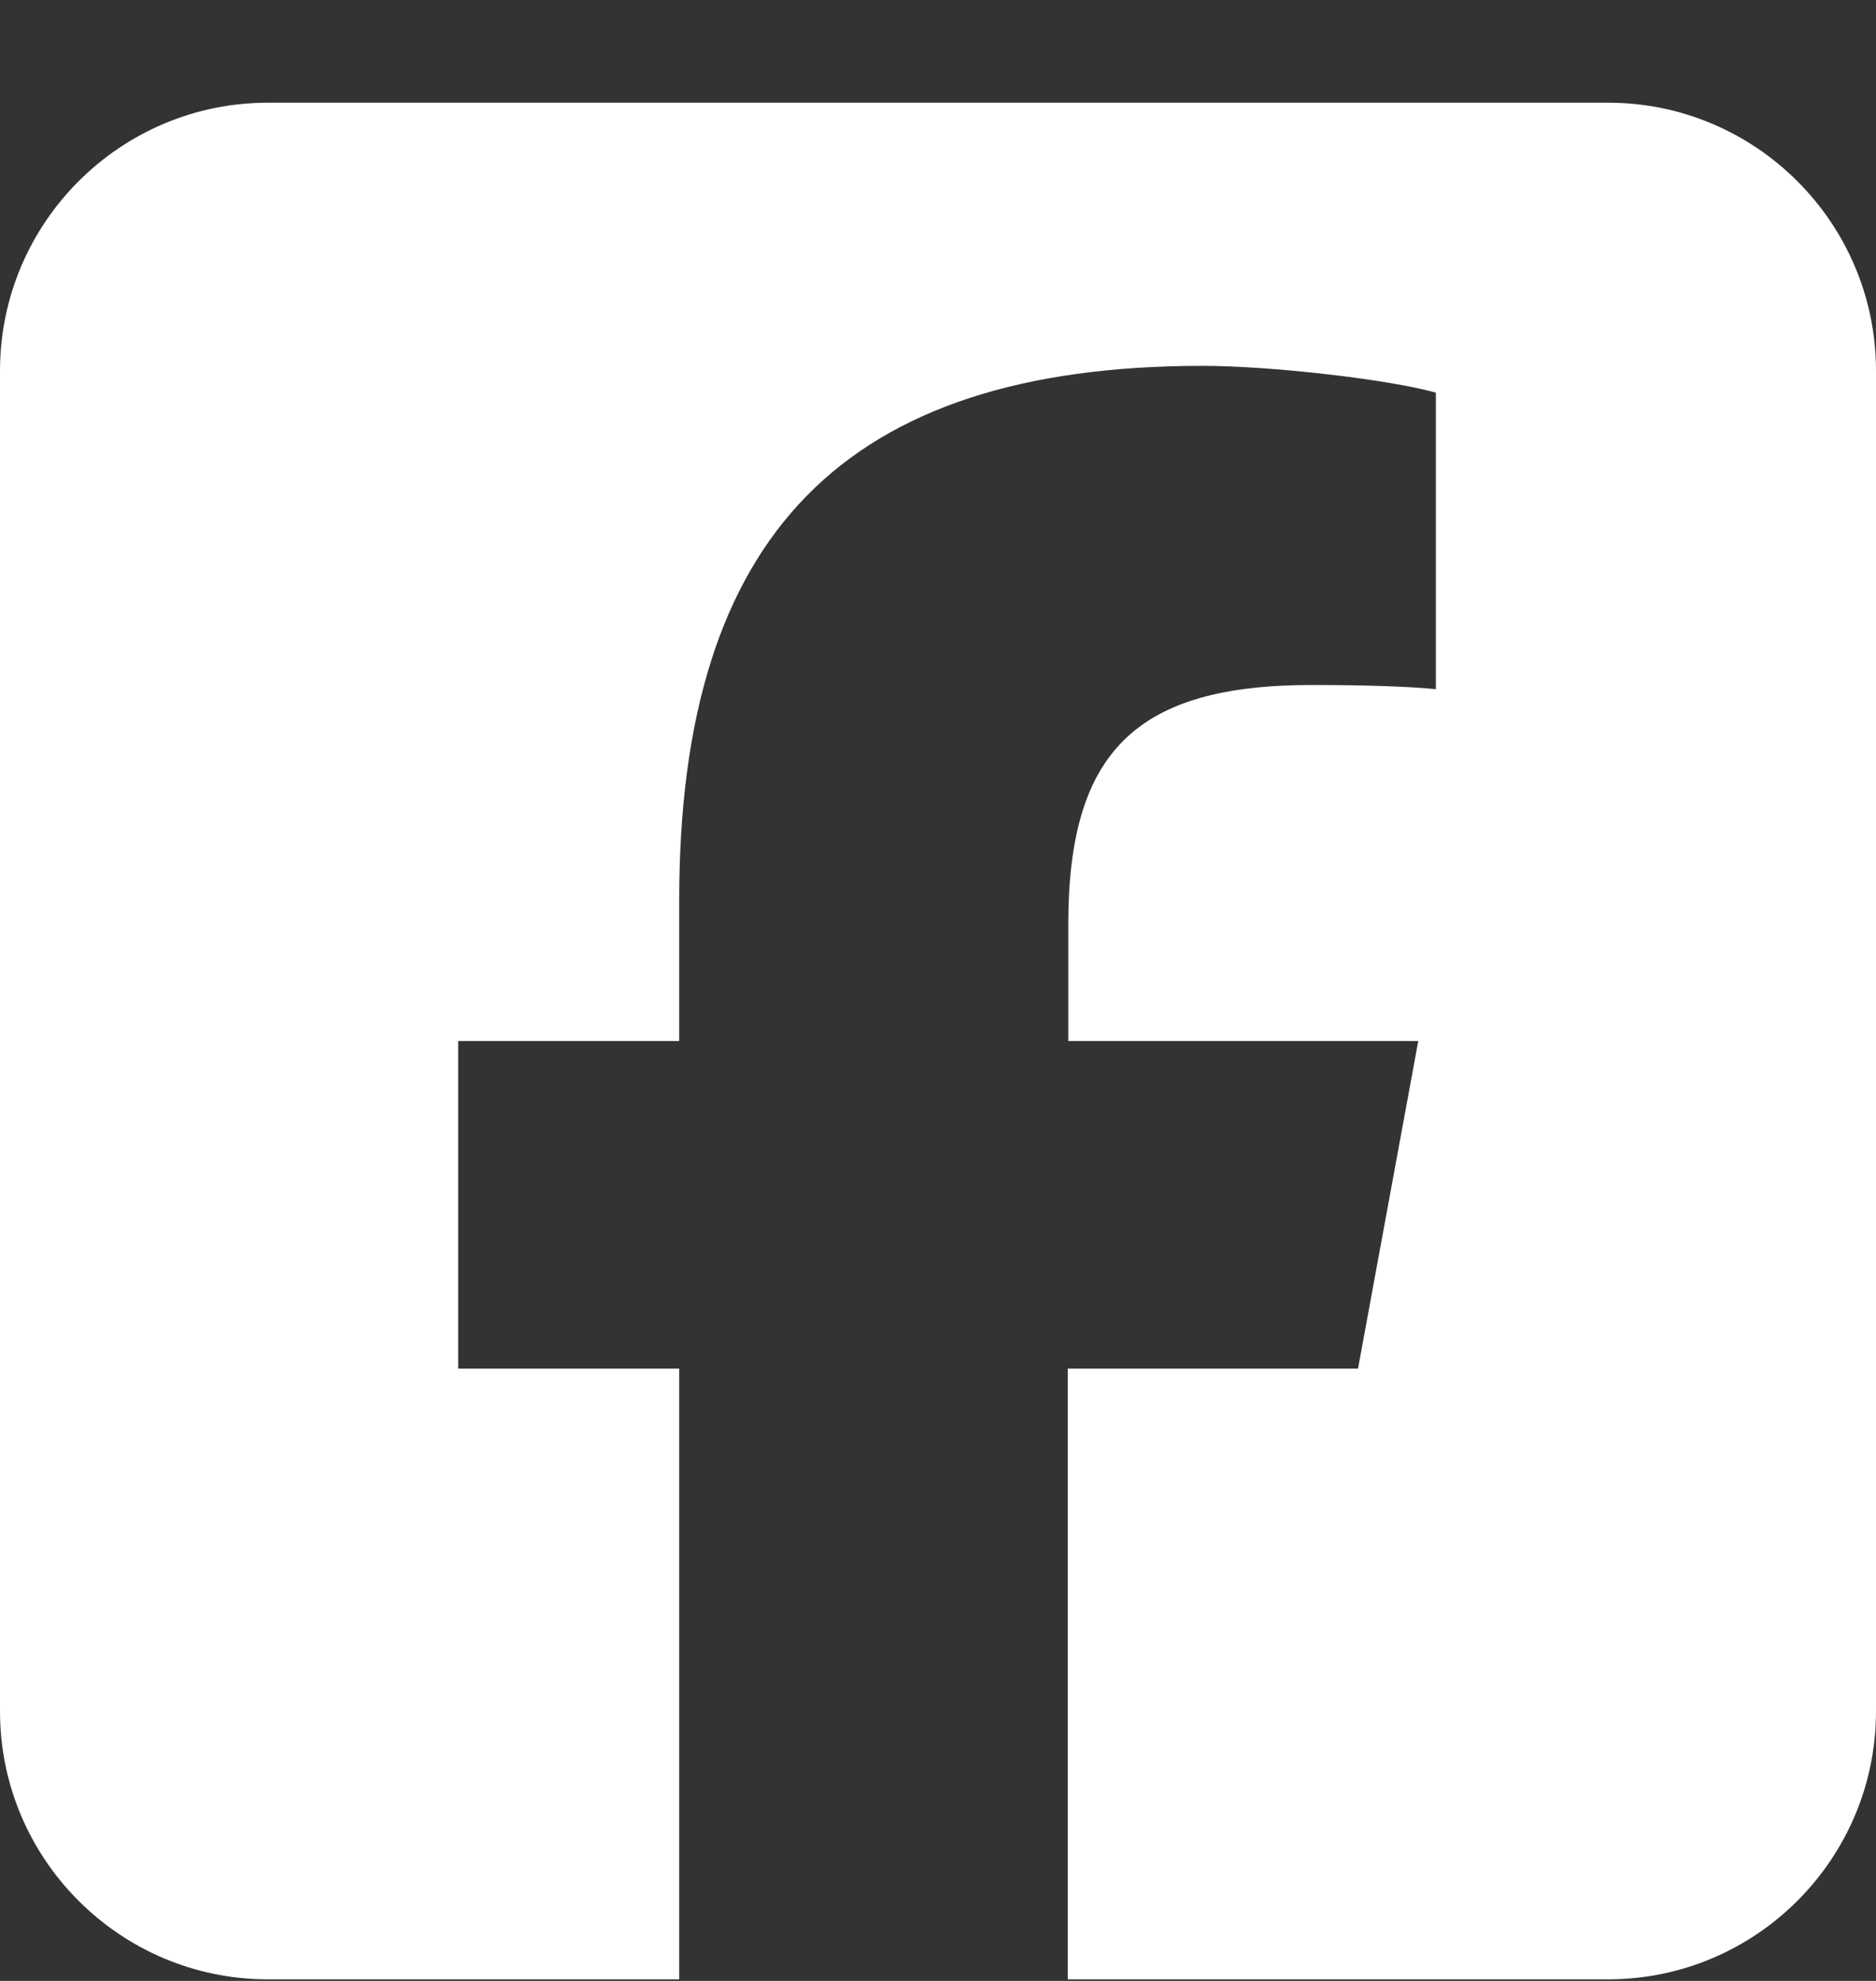 <svg width="18" height="19" viewBox="0 0 18 19" fill="none" xmlns="http://www.w3.org/2000/svg">
<rect x="0" y="0" width="18" height="19" fill="#333333" stroke="none"/>
<path d="M2.571 0.985C1.153 0.985 0 2.138 0 3.557V16.414C0 17.832 1.153 18.985 2.571 18.985H6.517V13.127H4.396V9.985H6.517V8.631C6.517 5.132 8.1 3.509 11.539 3.509C12.19 3.509 13.315 3.637 13.777 3.766V6.61C13.536 6.586 13.114 6.57 12.588 6.57C10.9 6.57 10.25 7.209 10.25 8.868V9.985H13.608L13.03 13.127H10.245V18.985H15.429C16.847 18.985 18 17.832 18 16.414V3.557C18 2.138 16.847 0.985 15.429 0.985H2.571Z" fill="white"/>
</svg>
